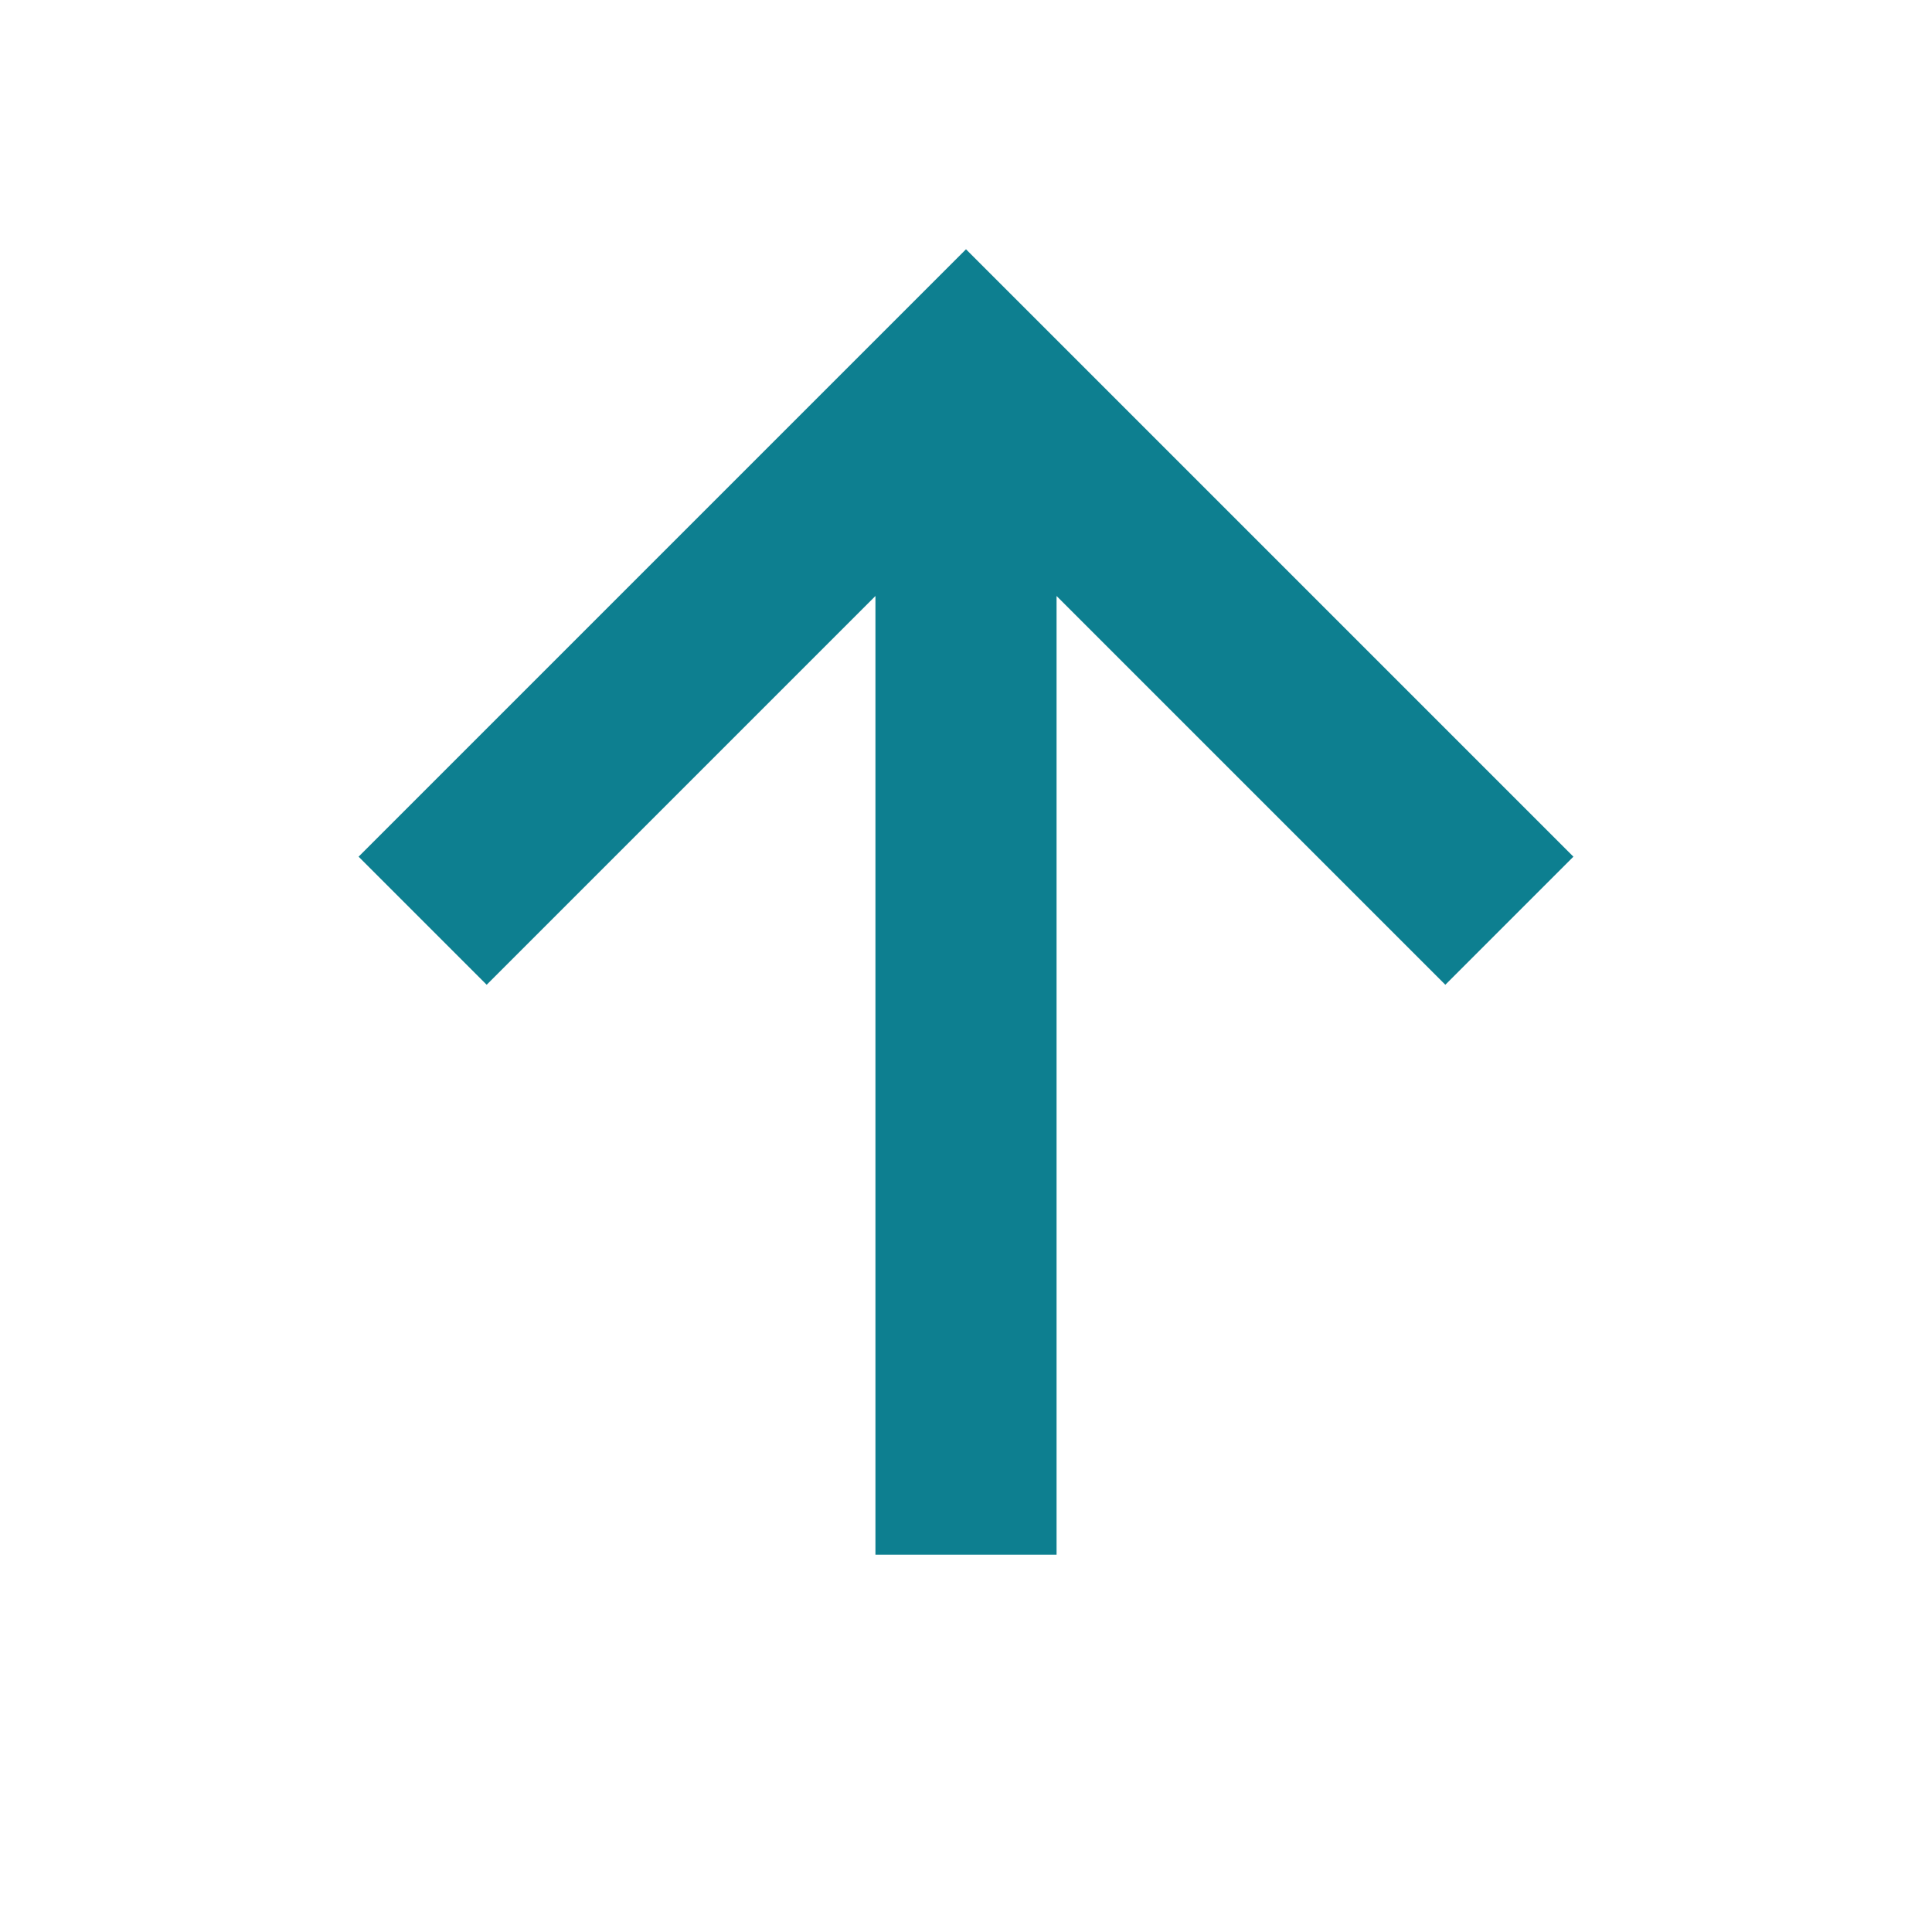 <svg fill="none" stroke="#0d7f90" strokeLinecap="round" strokeLinejoin="round"  xmlns="http://www.w3.org/2000/svg" viewBox="0 0 512 512">
            <path stroke-width="48" d="M112 244l144-144 144 144M256 120v292" />
          </svg>